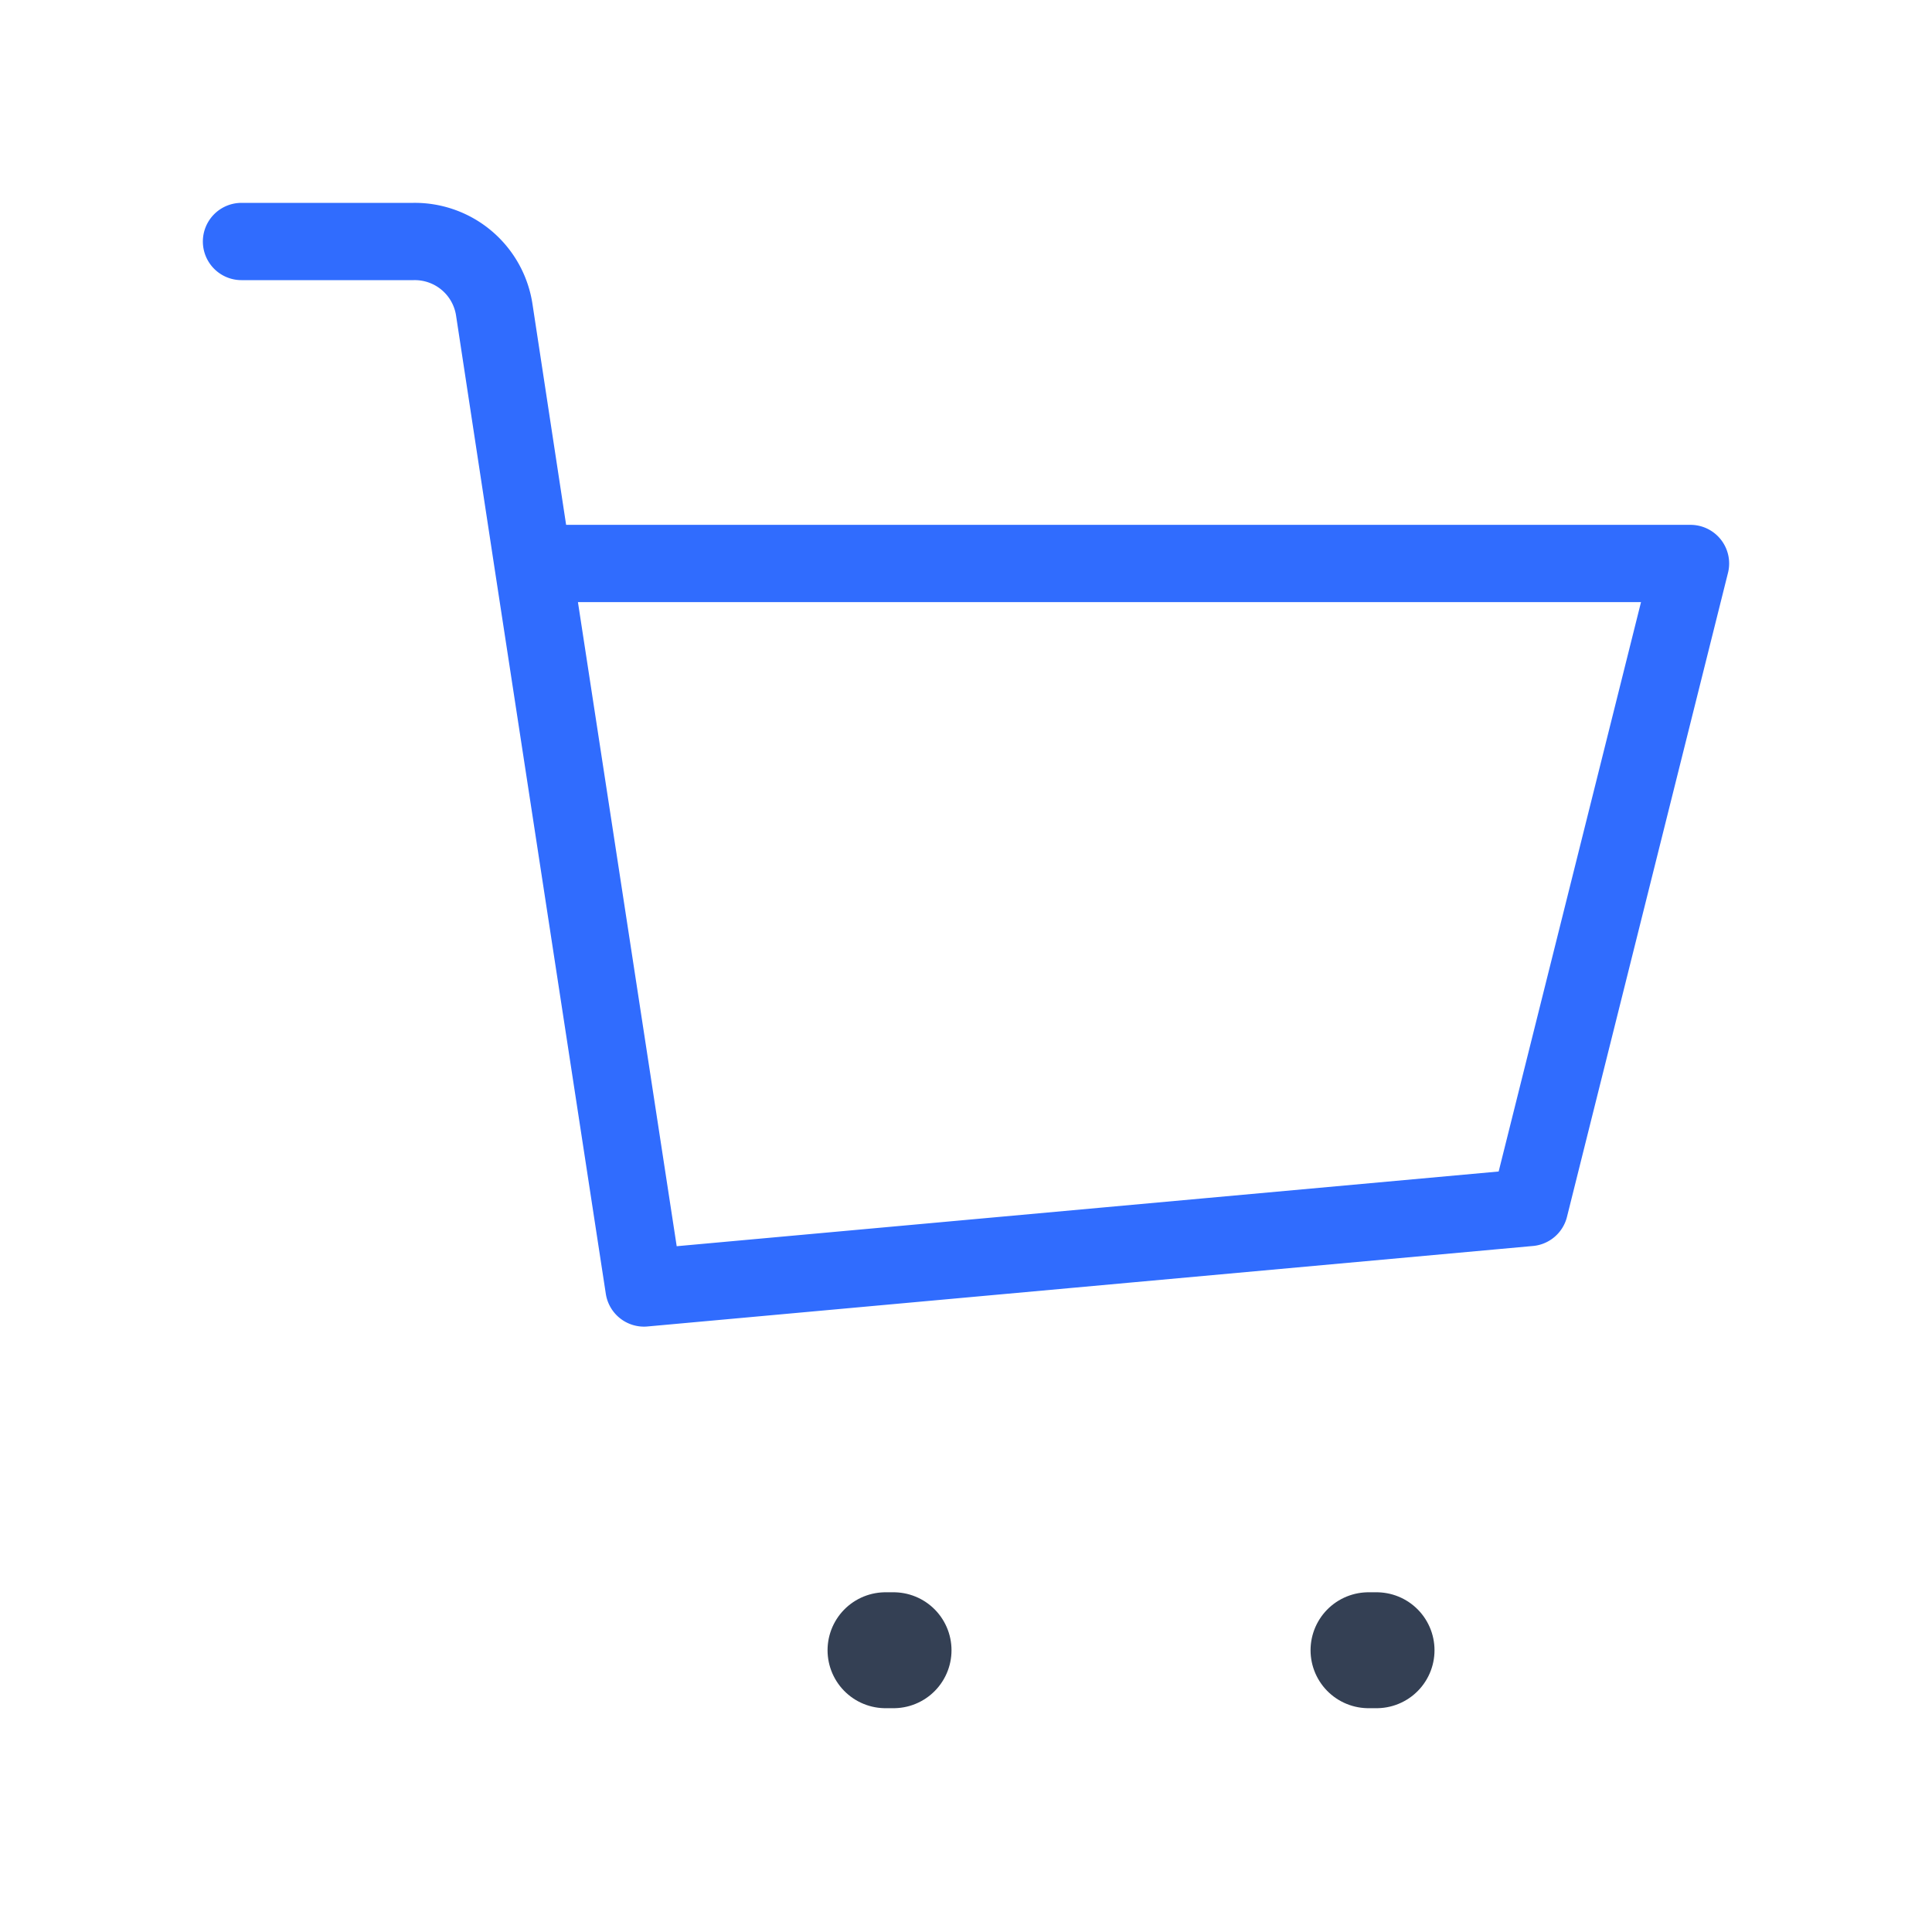<svg xmlns="http://www.w3.org/2000/svg" xmlns:xlink="http://www.w3.org/1999/xlink" width="50" height="50" viewBox="0 0 50 50"><g fill="none" stroke-linecap="round" stroke-linejoin="round"><path stroke="#344054" stroke-width="3" d="M35.417 42.708h.208m-12.708 0h.208z"/><path stroke="#306CFE" stroke-width="2" d="M6.25 6.25h4.458a2.08 2.08 0 0 1 2.084 1.77l1 6.563l2.875 18.75l22.916-2.083l4.167-16.667H13.792"/></g></svg>